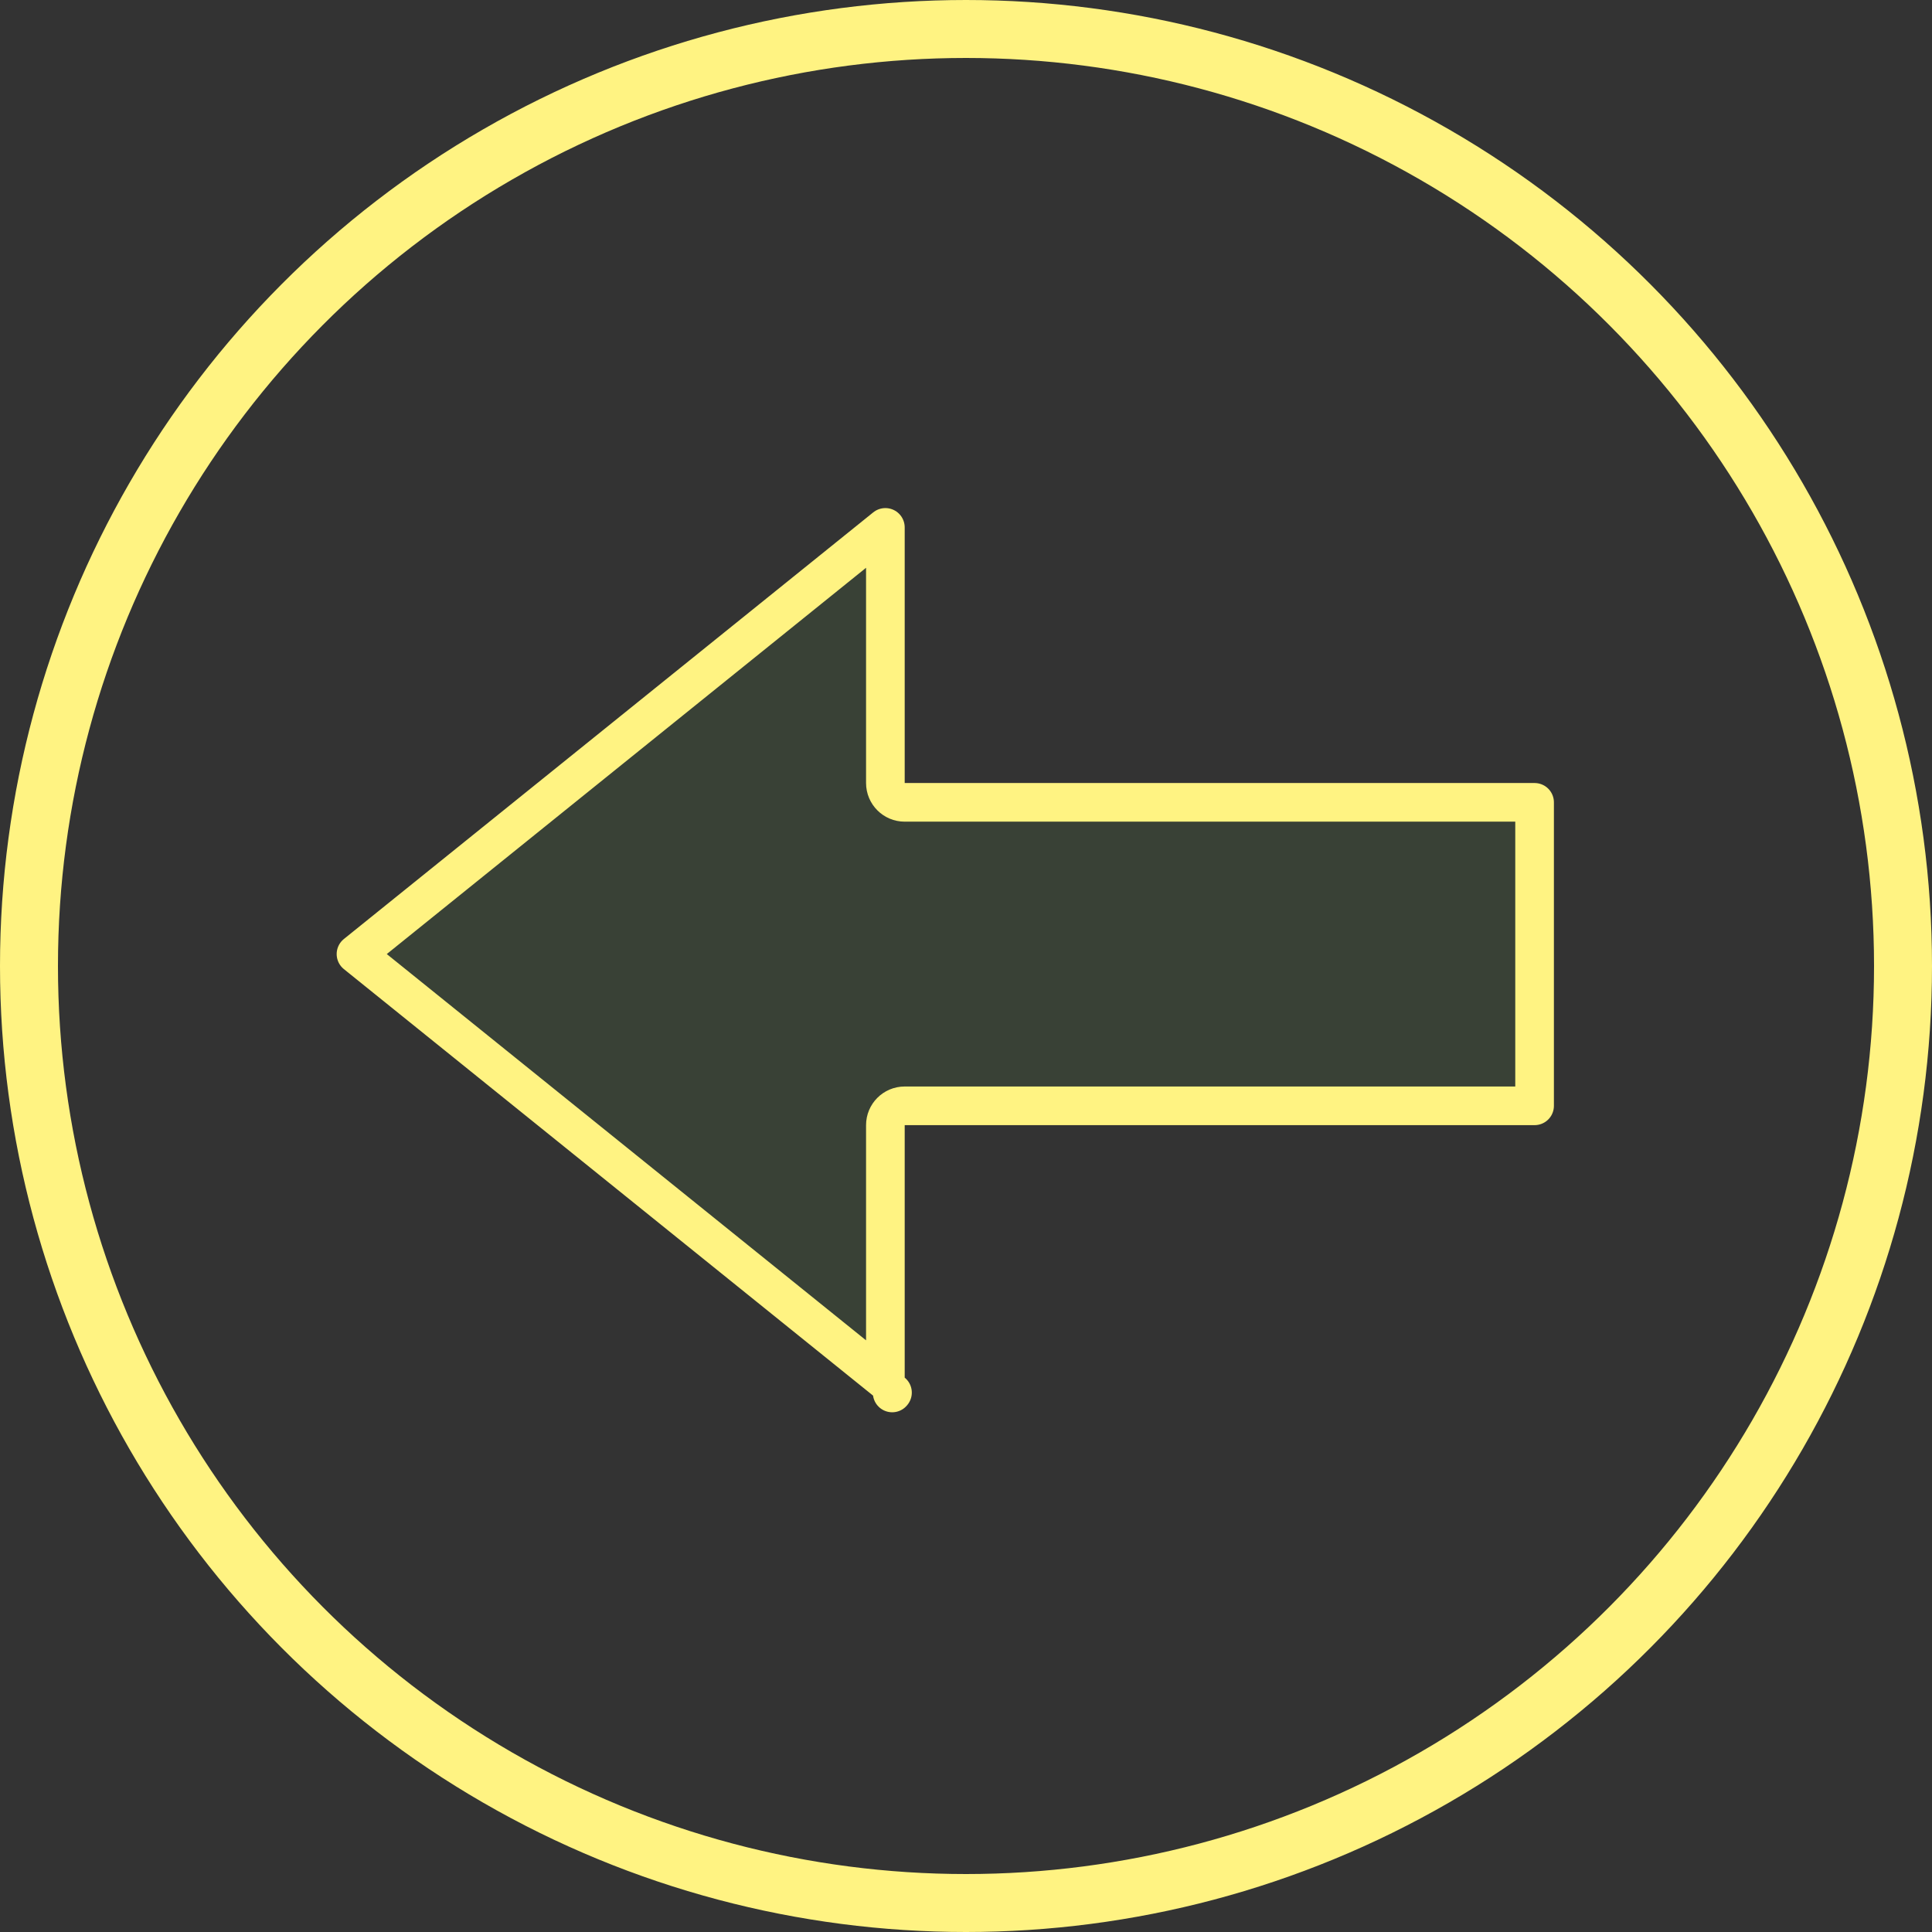 <svg width="100" height="100" viewBox="0 0 100 100" fill="none" xmlns="http://www.w3.org/2000/svg">
<rect x="0" y="0" width="100" height="100" fill="#333333" stroke="none"/>
<path d="M45.827 40.529C45.827 41.081 46.274 41.529 46.827 41.529H79.43V57.237H46.827C46.274 57.237 45.827 57.685 45.827 58.237V71.466L18.426 49.382L45.827 27.298V40.529ZM46.18 72.099L46.195 72.081L46.18 72.099Z" fill="#48633E" fill-opacity="0.3" stroke="#FFF382" stroke-width="2" stroke-linecap="round" stroke-linejoin="round"/>
<circle cx="50" cy="50" r="48.5" stroke="#FFF382" stroke-width="3"/>
</svg>
